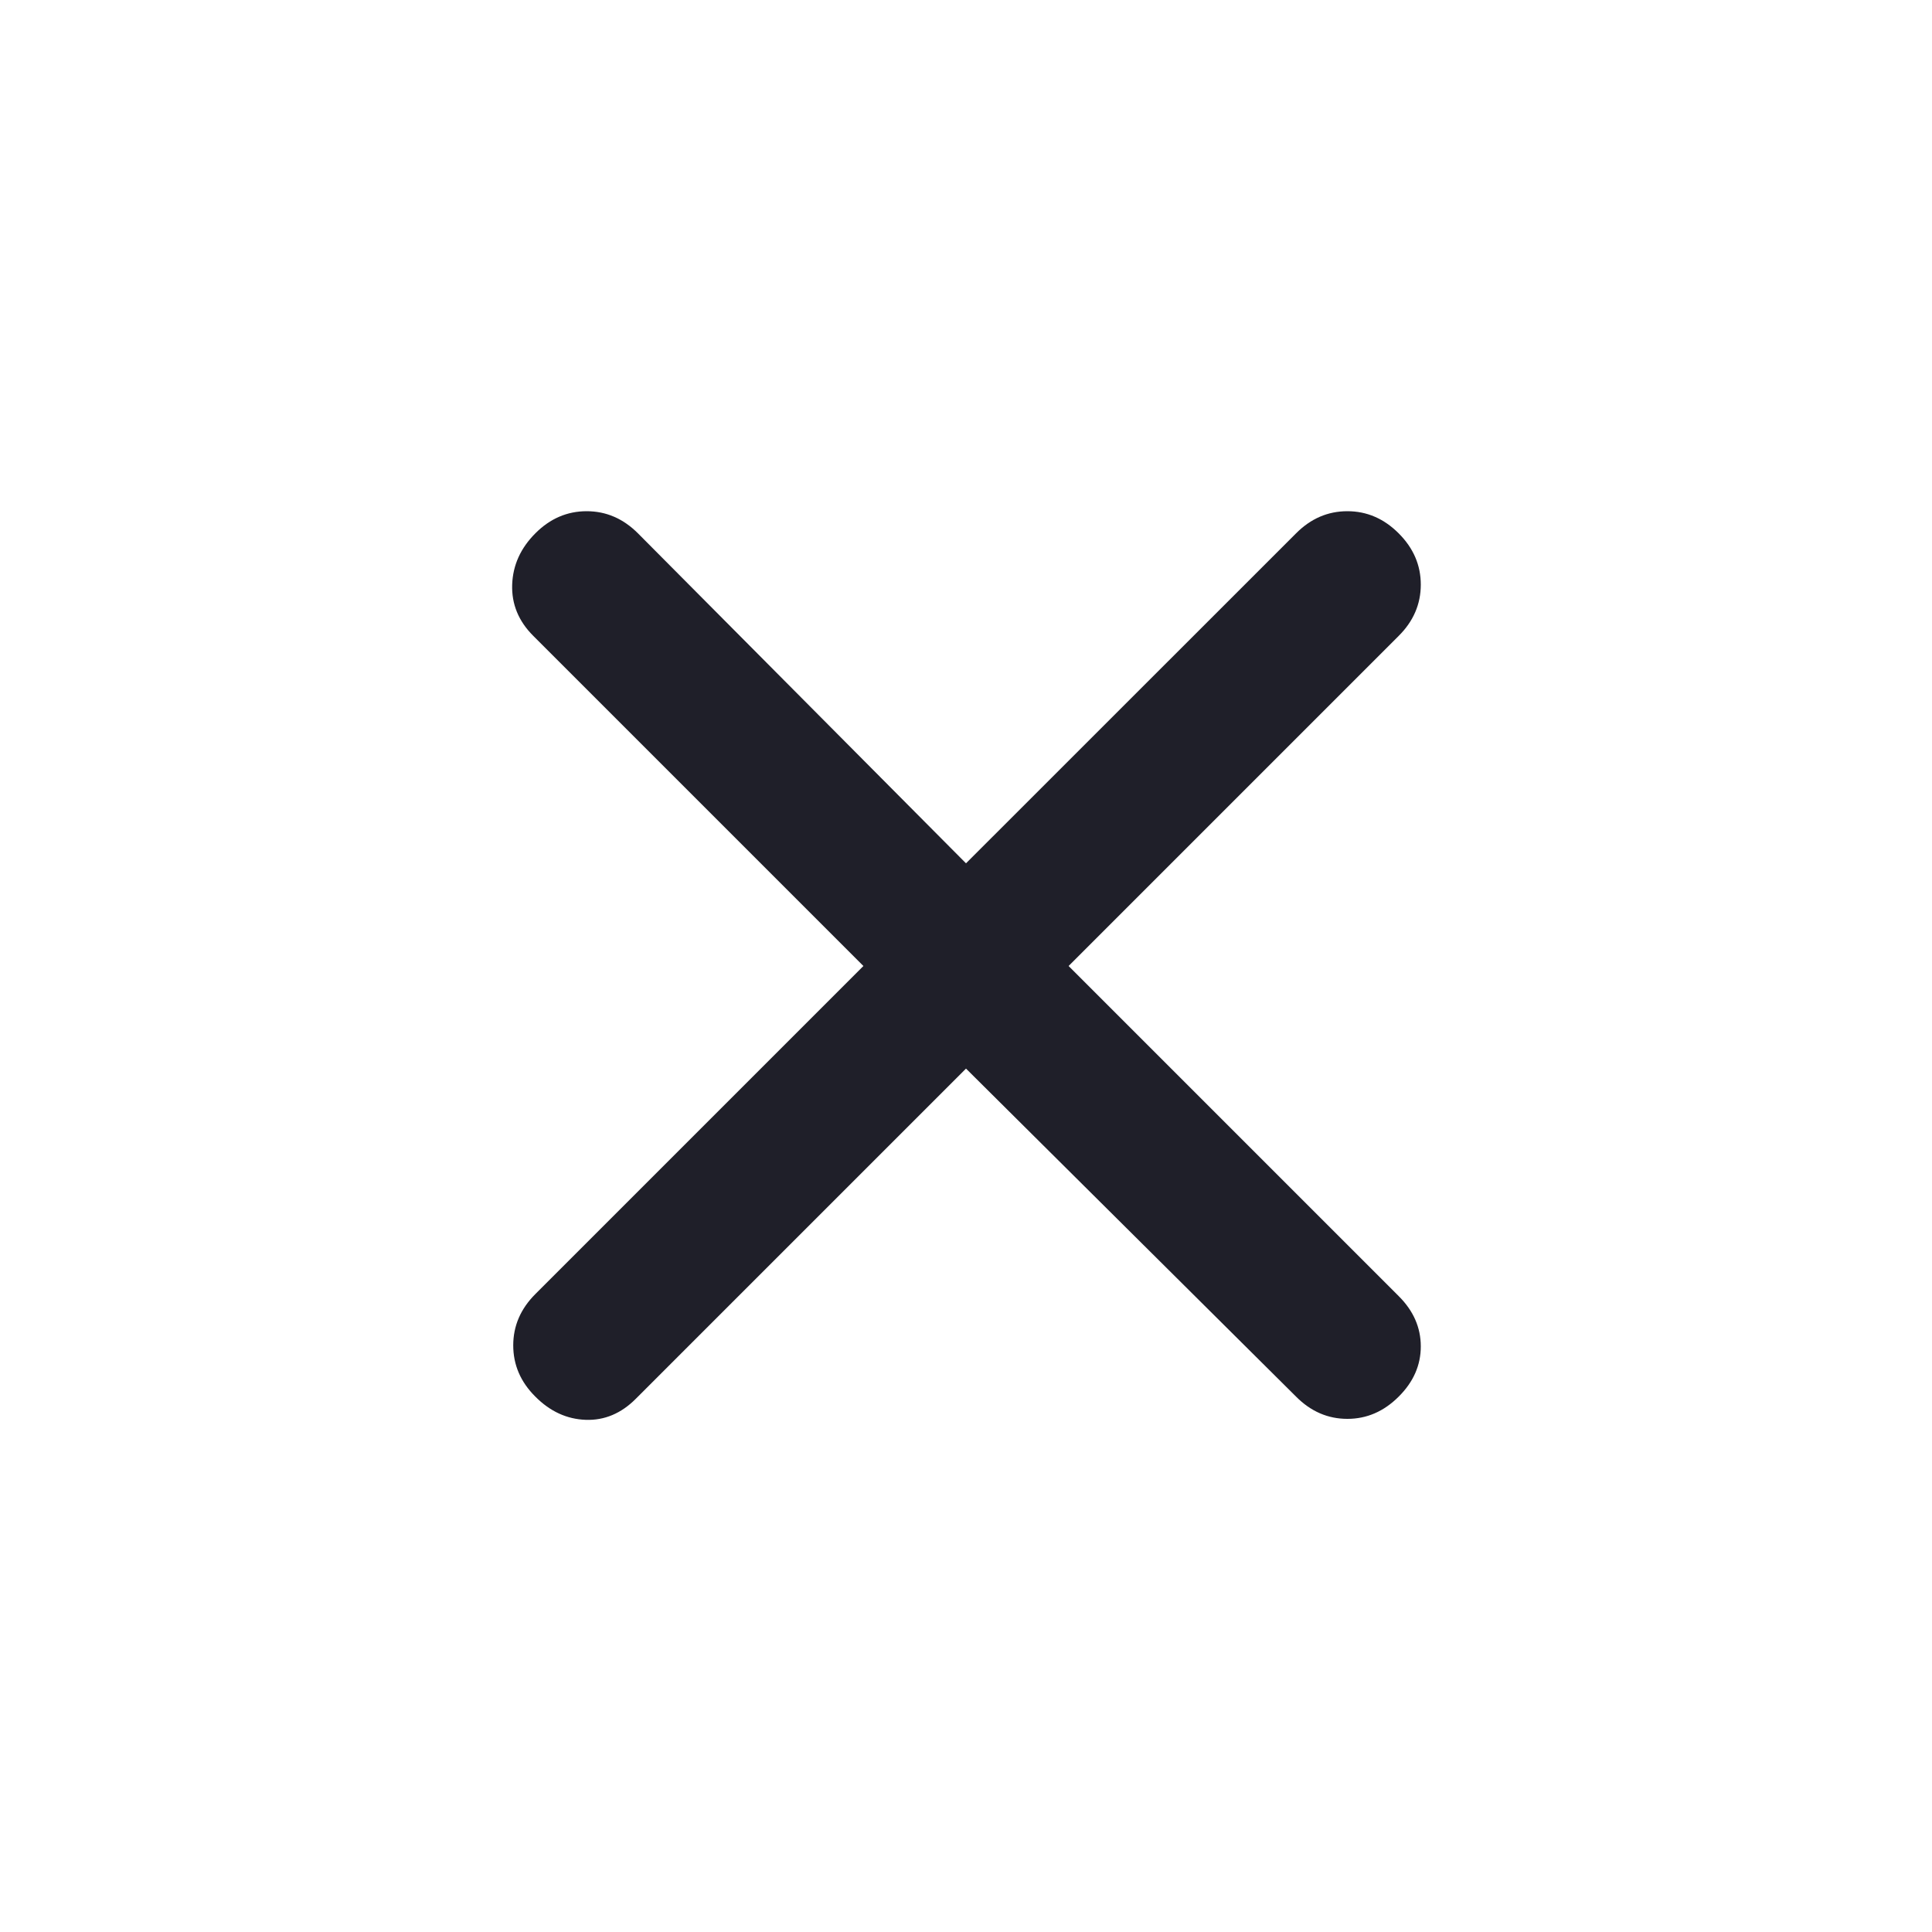 <svg width="20" height="20" viewBox="0 0 20 20" fill="none" xmlns="http://www.w3.org/2000/svg">
<mask id="mask0_0_836" style="mask-type:alpha" maskUnits="userSpaceOnUse" x="0" y="0" width="20" height="20">
<rect width="20" height="20" fill="#D9D9D9"/>
</mask>
<g mask="url(#mask0_0_836)">
<path d="M10 11.062L6.583 14.479C6.431 14.632 6.257 14.705 6.063 14.698C5.868 14.691 5.694 14.611 5.542 14.458C5.389 14.306 5.313 14.129 5.313 13.927C5.313 13.726 5.389 13.549 5.542 13.396L8.938 10L5.521 6.583C5.368 6.431 5.295 6.253 5.302 6.052C5.309 5.851 5.389 5.674 5.542 5.521C5.694 5.368 5.872 5.292 6.073 5.292C6.274 5.292 6.451 5.368 6.604 5.521L10 8.937L13.417 5.521C13.569 5.368 13.746 5.292 13.948 5.292C14.149 5.292 14.326 5.368 14.479 5.521C14.632 5.674 14.708 5.851 14.708 6.052C14.708 6.253 14.632 6.431 14.479 6.583L11.062 10L14.479 13.417C14.632 13.569 14.708 13.743 14.708 13.938C14.708 14.132 14.632 14.306 14.479 14.458C14.326 14.611 14.149 14.688 13.948 14.688C13.746 14.688 13.569 14.611 13.417 14.458L10 11.062Z" fill="#1F1F29"/>
</g>
</svg>
